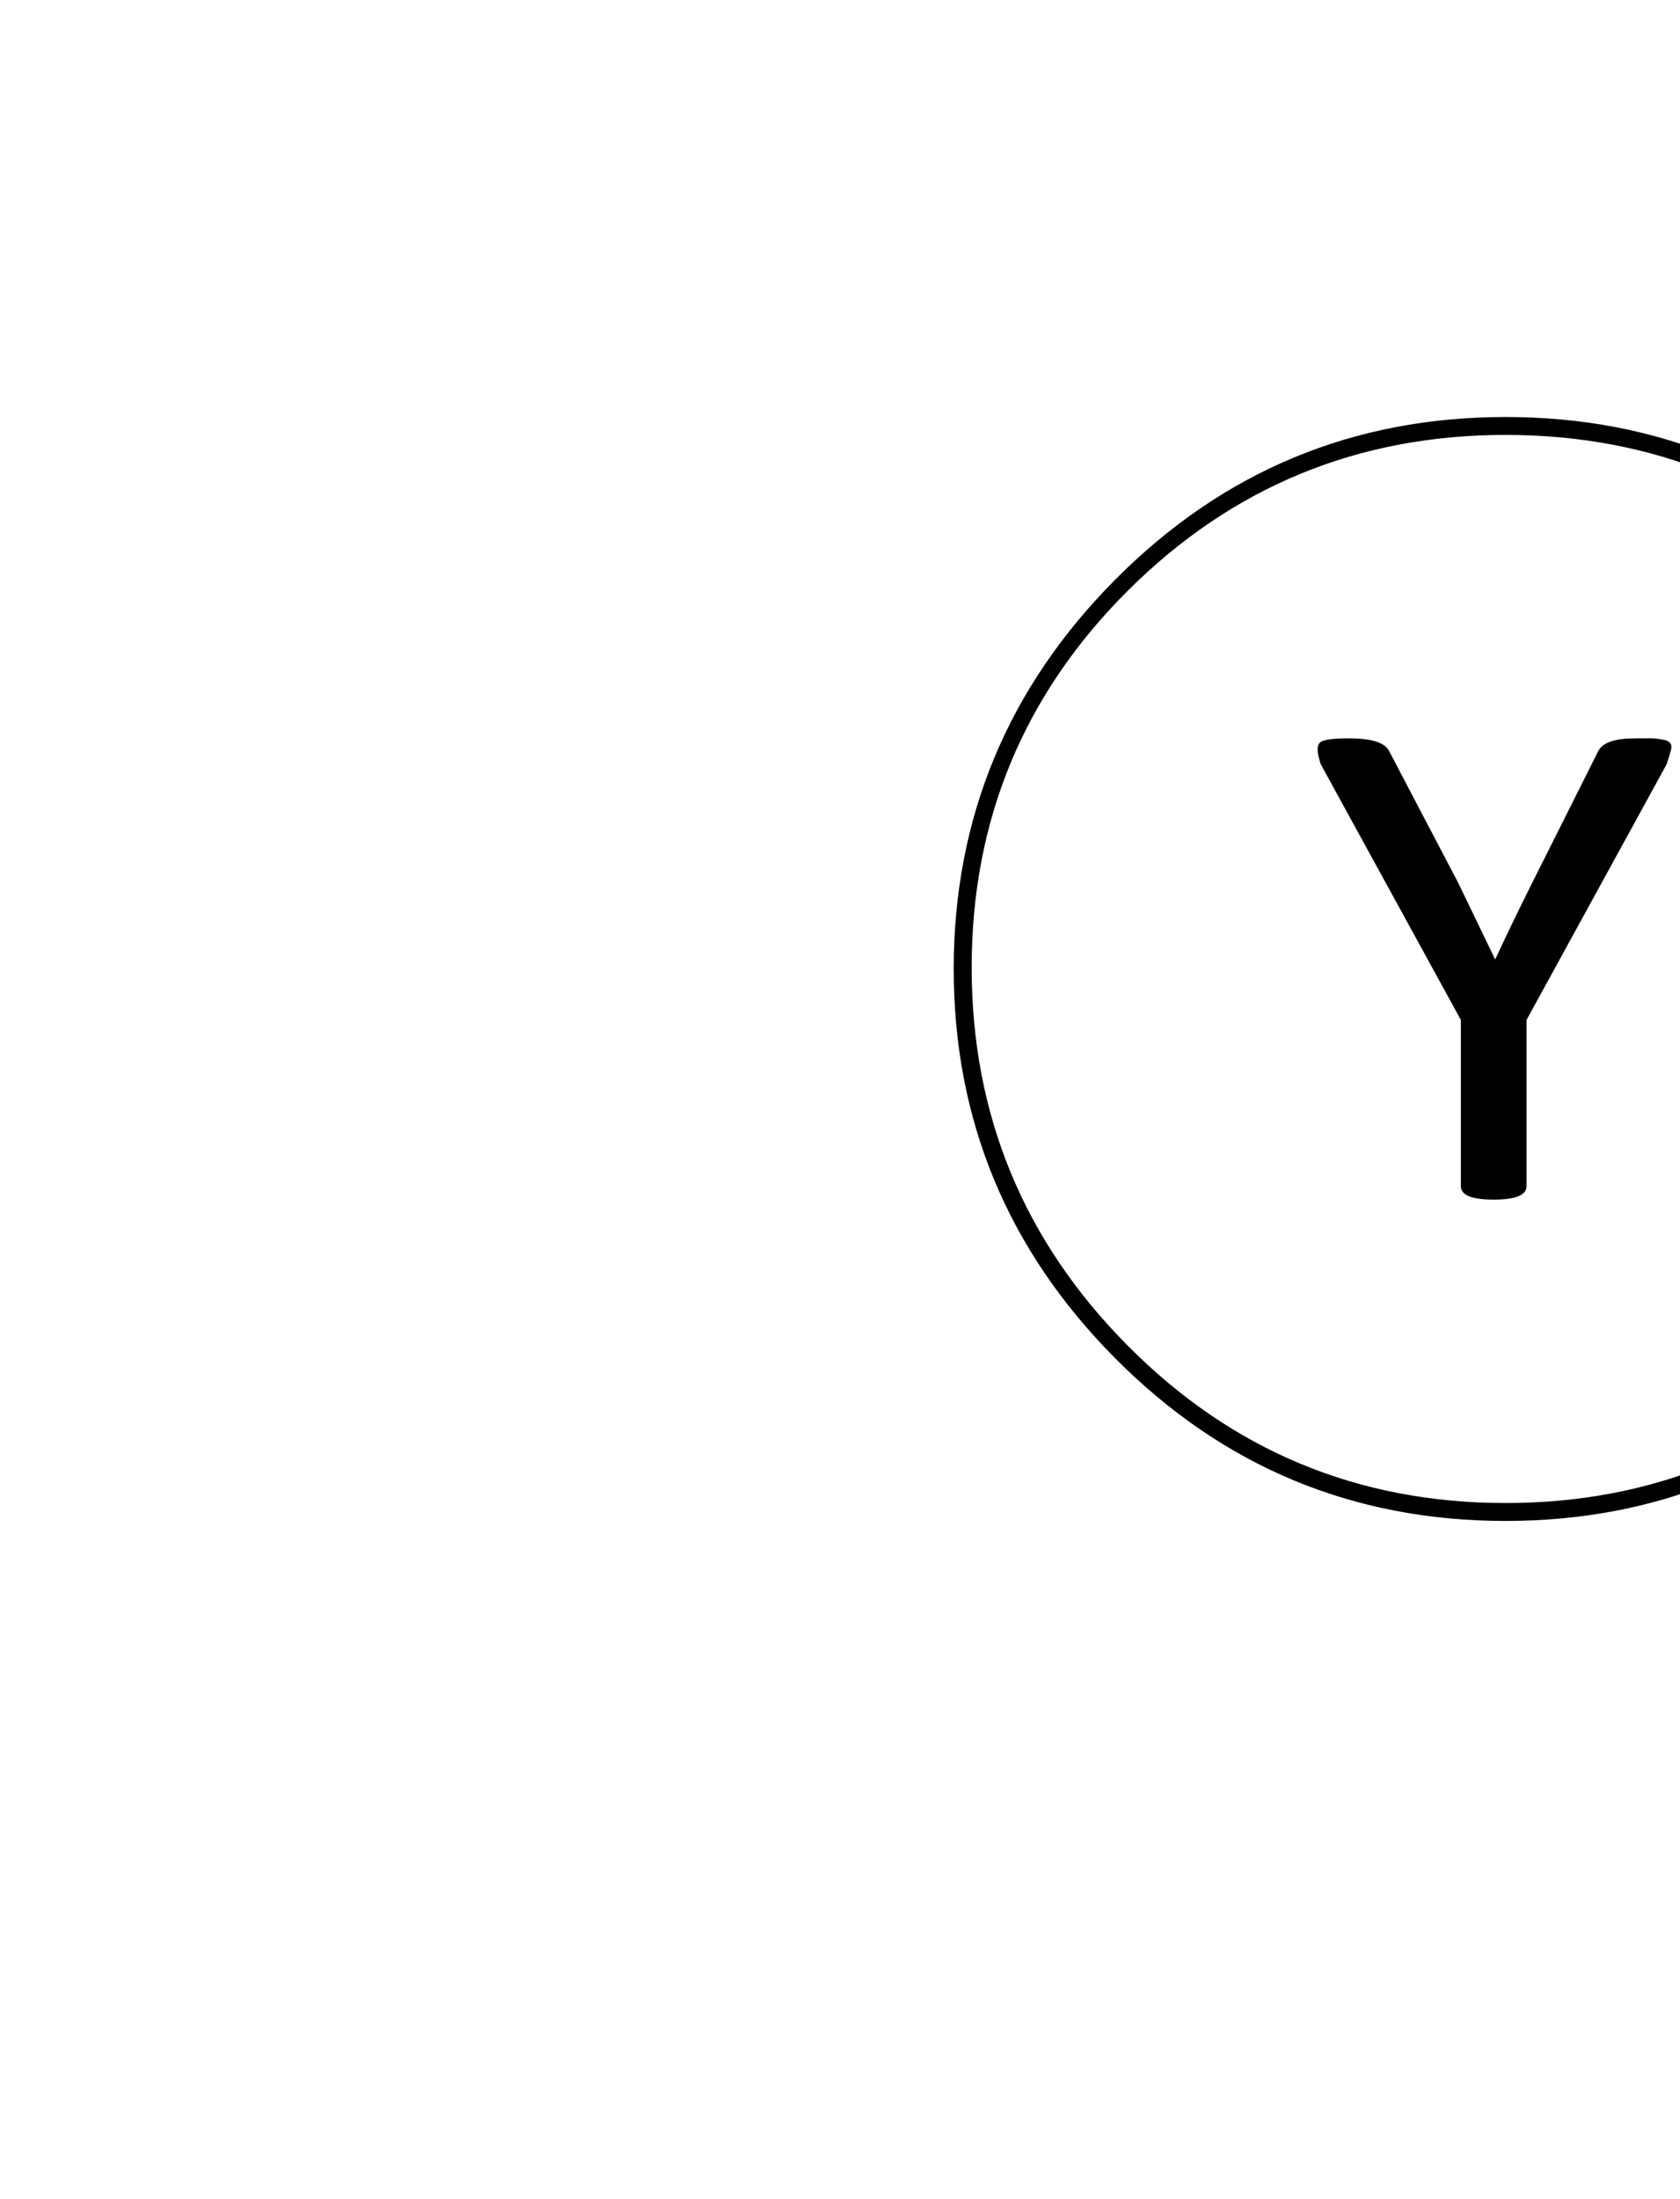 <svg width="100%" height="100%" viewBox="0 0 554 725" xmlns="http://www.w3.org/2000/svg">
	<path fill="black" stroke="black" transform="translate(224,725) scale(1,-1)" d="M397.927,530.588 C432.686,496.25,450.065,454.718,450.065,405.991 C450.065,357.264,432.686,315.568,397.927,280.903 C363.168,246.238,321.359,228.905,272.5,228.905 C223.641,228.905,181.996,246.238,147.565,280.903 C113.134,315.568,95.919,357.264,95.919,405.991 C95.919,454.718,113.134,496.25,147.565,530.588 C181.996,564.926,223.641,582.095,272.5,582.095 C321.359,582.095,363.168,564.926,397.927,530.588Z M400.878,277.469 C436.293,313.115,454,355.792,454,405.5 C454,455.208,436.293,497.885,400.878,533.531 C365.463,569.177,322.671,587,272.5,587 C222.329,587,179.537,569.177,144.122,533.531 C108.707,497.885,91,455.208,91,405.5 C91,355.792,108.707,313.115,144.122,277.469 C179.537,241.823,222.329,224,272.5,224 C322.671,224,365.463,241.823,400.878,277.469Z M278.894,333.881 C278.894,331.265,275.451,329.957,268.565,329.957 C261.679,329.957,258.236,331.265,258.236,333.881 C258.236,333.881,258.236,333.881,258.236,333.881 C258.236,333.881,258.236,388.822,258.236,388.822 C258.236,388.822,212,473.195,212,473.195 C210.688,477.119,210.688,479.408,212,480.062 C213.312,480.716,216.263,481.043,220.854,481.043 C220.854,481.043,220.854,481.043,220.854,481.043 C228.068,481.043,232.331,479.735,233.642,477.119 C233.642,477.119,233.642,477.119,233.642,477.119 C233.642,477.119,256.268,433.951,256.268,433.951 C256.924,432.643,261.187,423.814,269.057,407.462 C269.057,407.462,269.057,407.462,269.057,407.462 C272.992,415.965,277.255,424.795,281.846,433.951 C281.846,433.951,281.846,433.951,281.846,433.951 C281.846,433.951,303.488,477.119,303.488,477.119 C304.799,479.735,308.734,481.043,315.293,481.043 C315.293,481.043,315.293,481.043,315.293,481.043 C317.916,481.043,319.72,481.043,320.703,481.043 C321.687,481.043,322.999,480.88,324.638,480.553 C326.278,480.226,326.934,479.408,326.606,478.1 C326.278,476.792,325.786,475.157,325.13,473.195 C325.13,473.195,325.13,473.195,325.13,473.195 C325.13,473.195,278.894,388.822,278.894,388.822 C278.894,388.822,278.894,333.881,278.894,333.881Z"/>
</svg>

